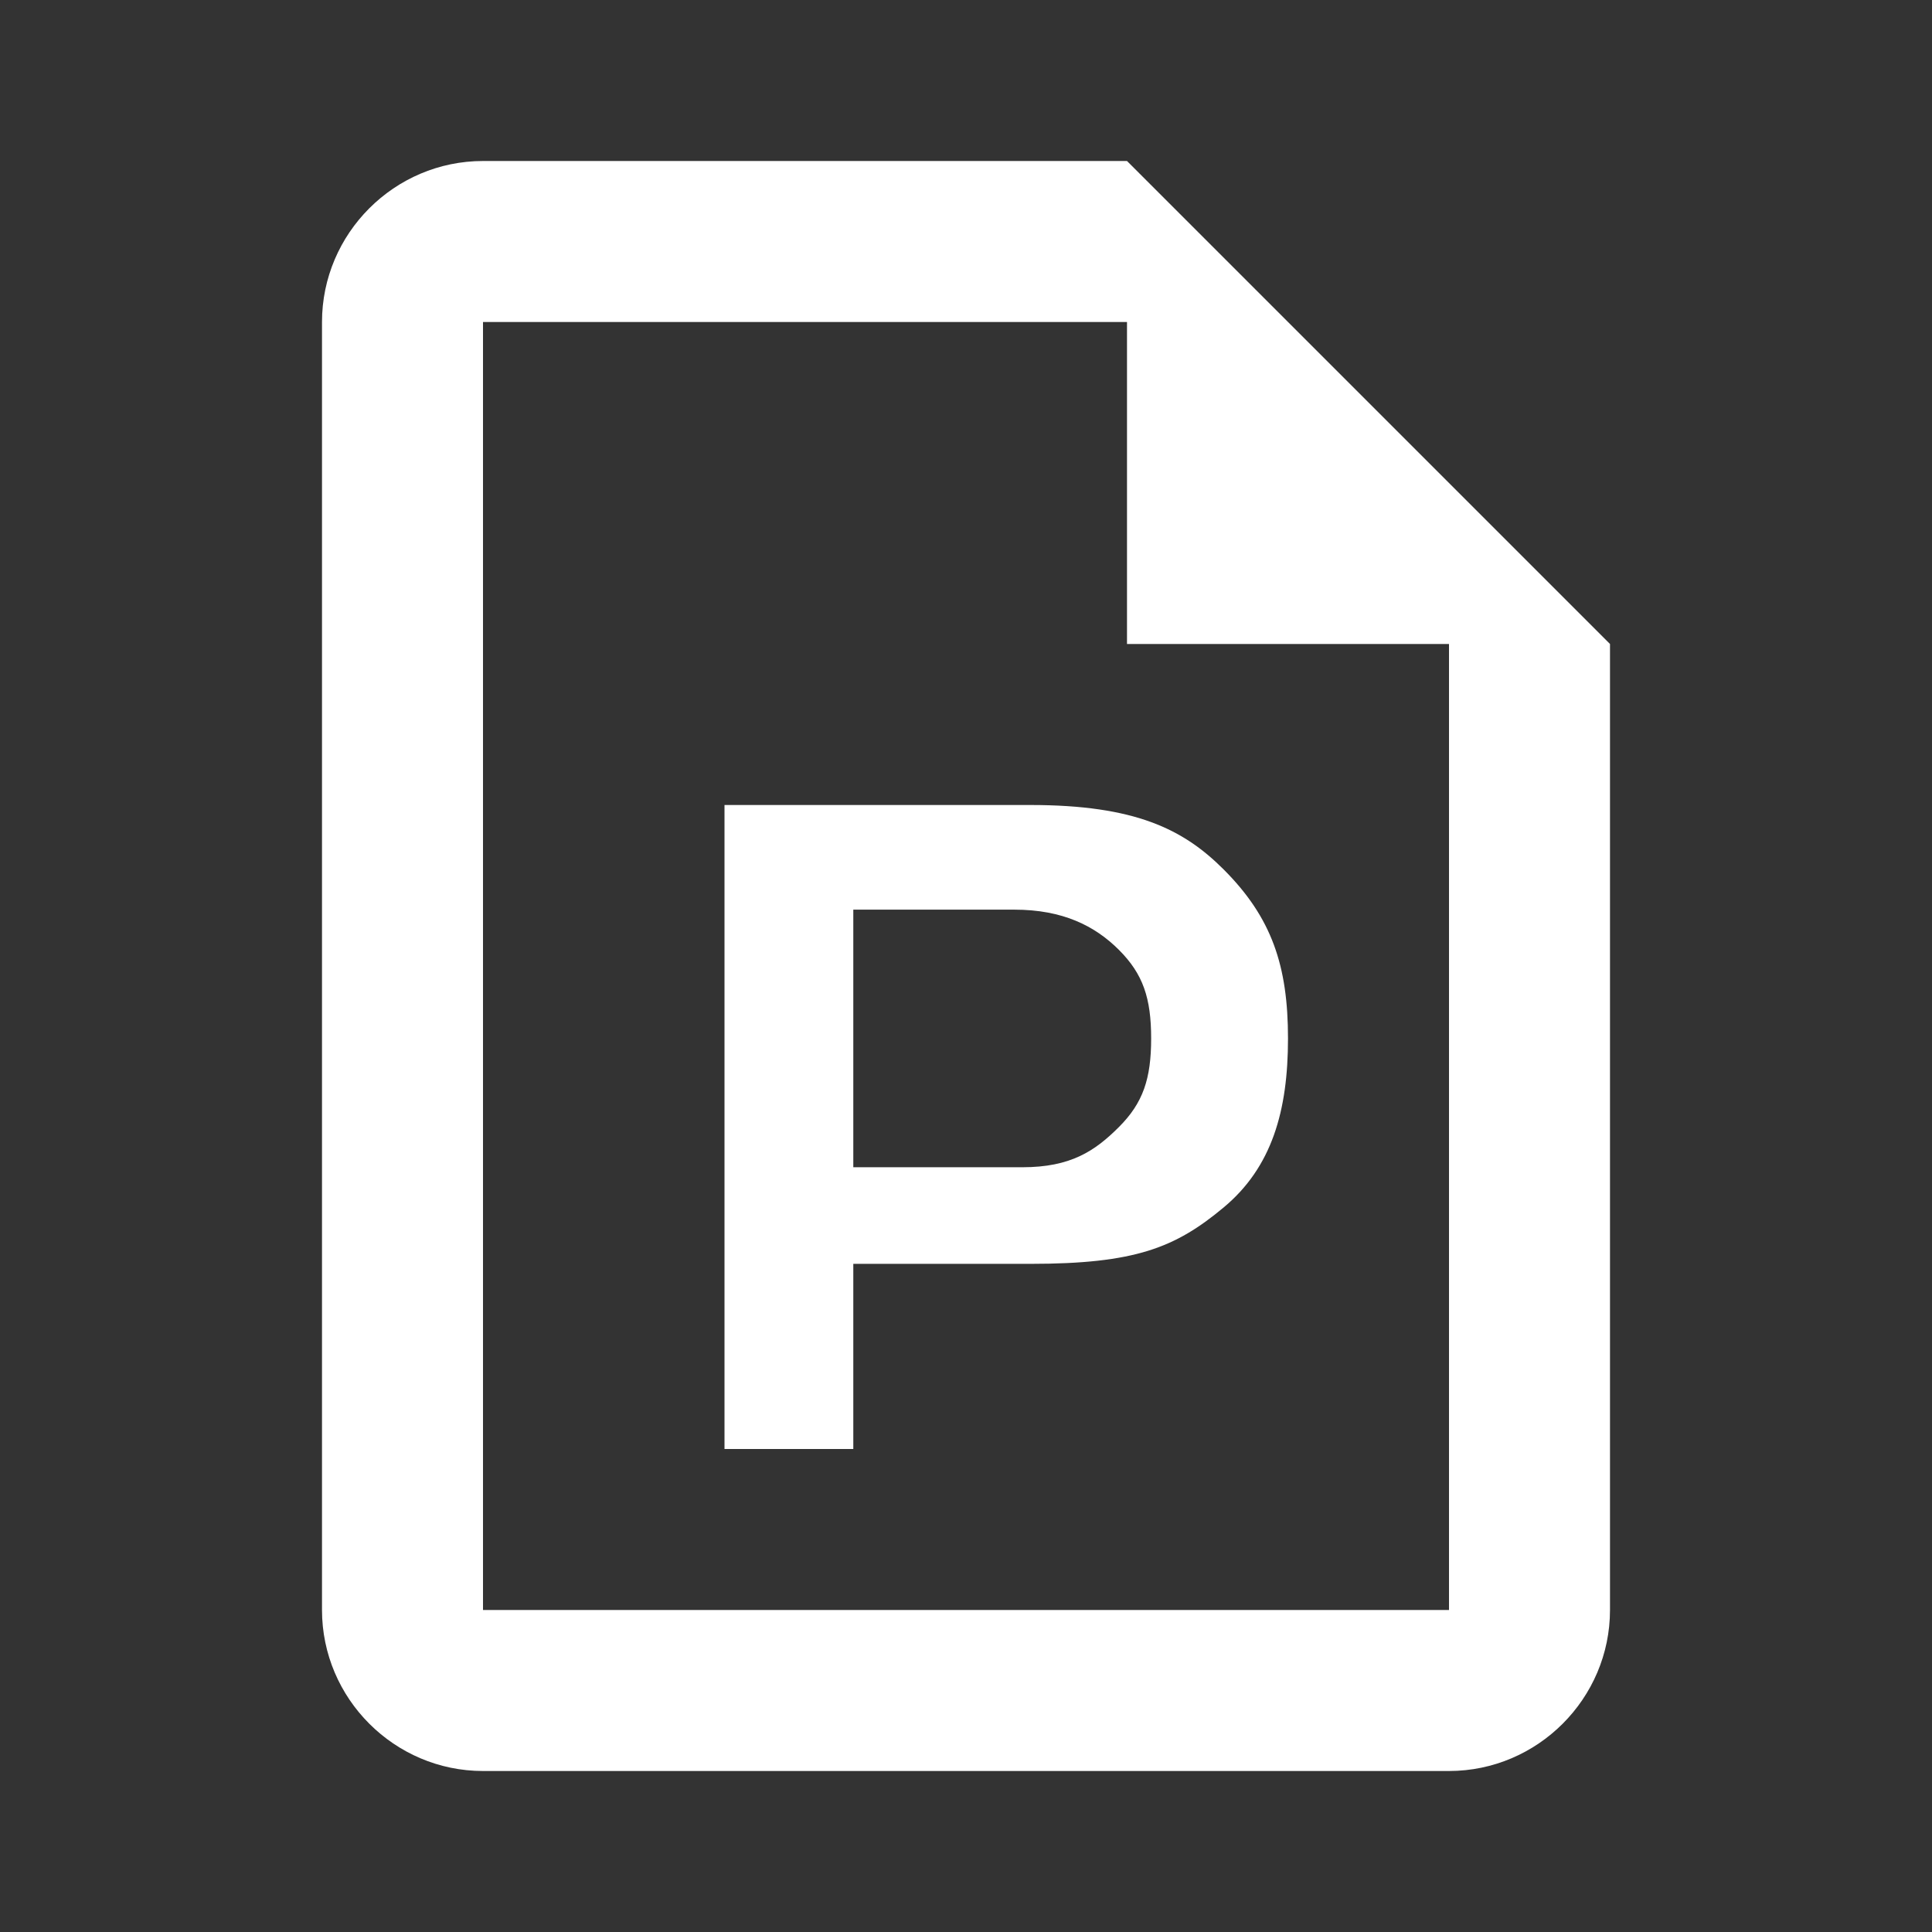 <svg xmlns="http://www.w3.org/2000/svg" xmlns:xlink="http://www.w3.org/1999/xlink" id="Ebene_1" width="24" height="24" x="0" y="0" enable-background="new 0 0 24 24" version="1.1" viewBox="0 0 24 24" xml:space="preserve"><rect x="0" y="0" width="24" height="24" fill="#333333" stroke="none"/><path fill="#FFF" d="M12.6,11.3h-2v3.2h2.1c0.6,0,0.9-0.2,1.2-0.5s0.4-0.6,0.4-1.1s-0.1-0.8-0.4-1.1	C13.6,11.5,13.2,11.3,12.6,11.3 M15.2,15c-0.6,0.5-1.1,0.7-2.4,0.7h-2.2V18H9v-8h3.8c1.3,0,1.9,0.3,2.4,0.8c0.6,0.6,0.8,1.2,0.8,2.1	C16,13.8,15.8,14.5,15.2,15 M14,2H6C4.9,2,4,2.9,4,4v16c0,1.1,0.9,2,2,2h12c1.1,0,2-0.9,2-2V8L14,2z M6,20V4h7.2H14v4h4v12H6z"/></svg>